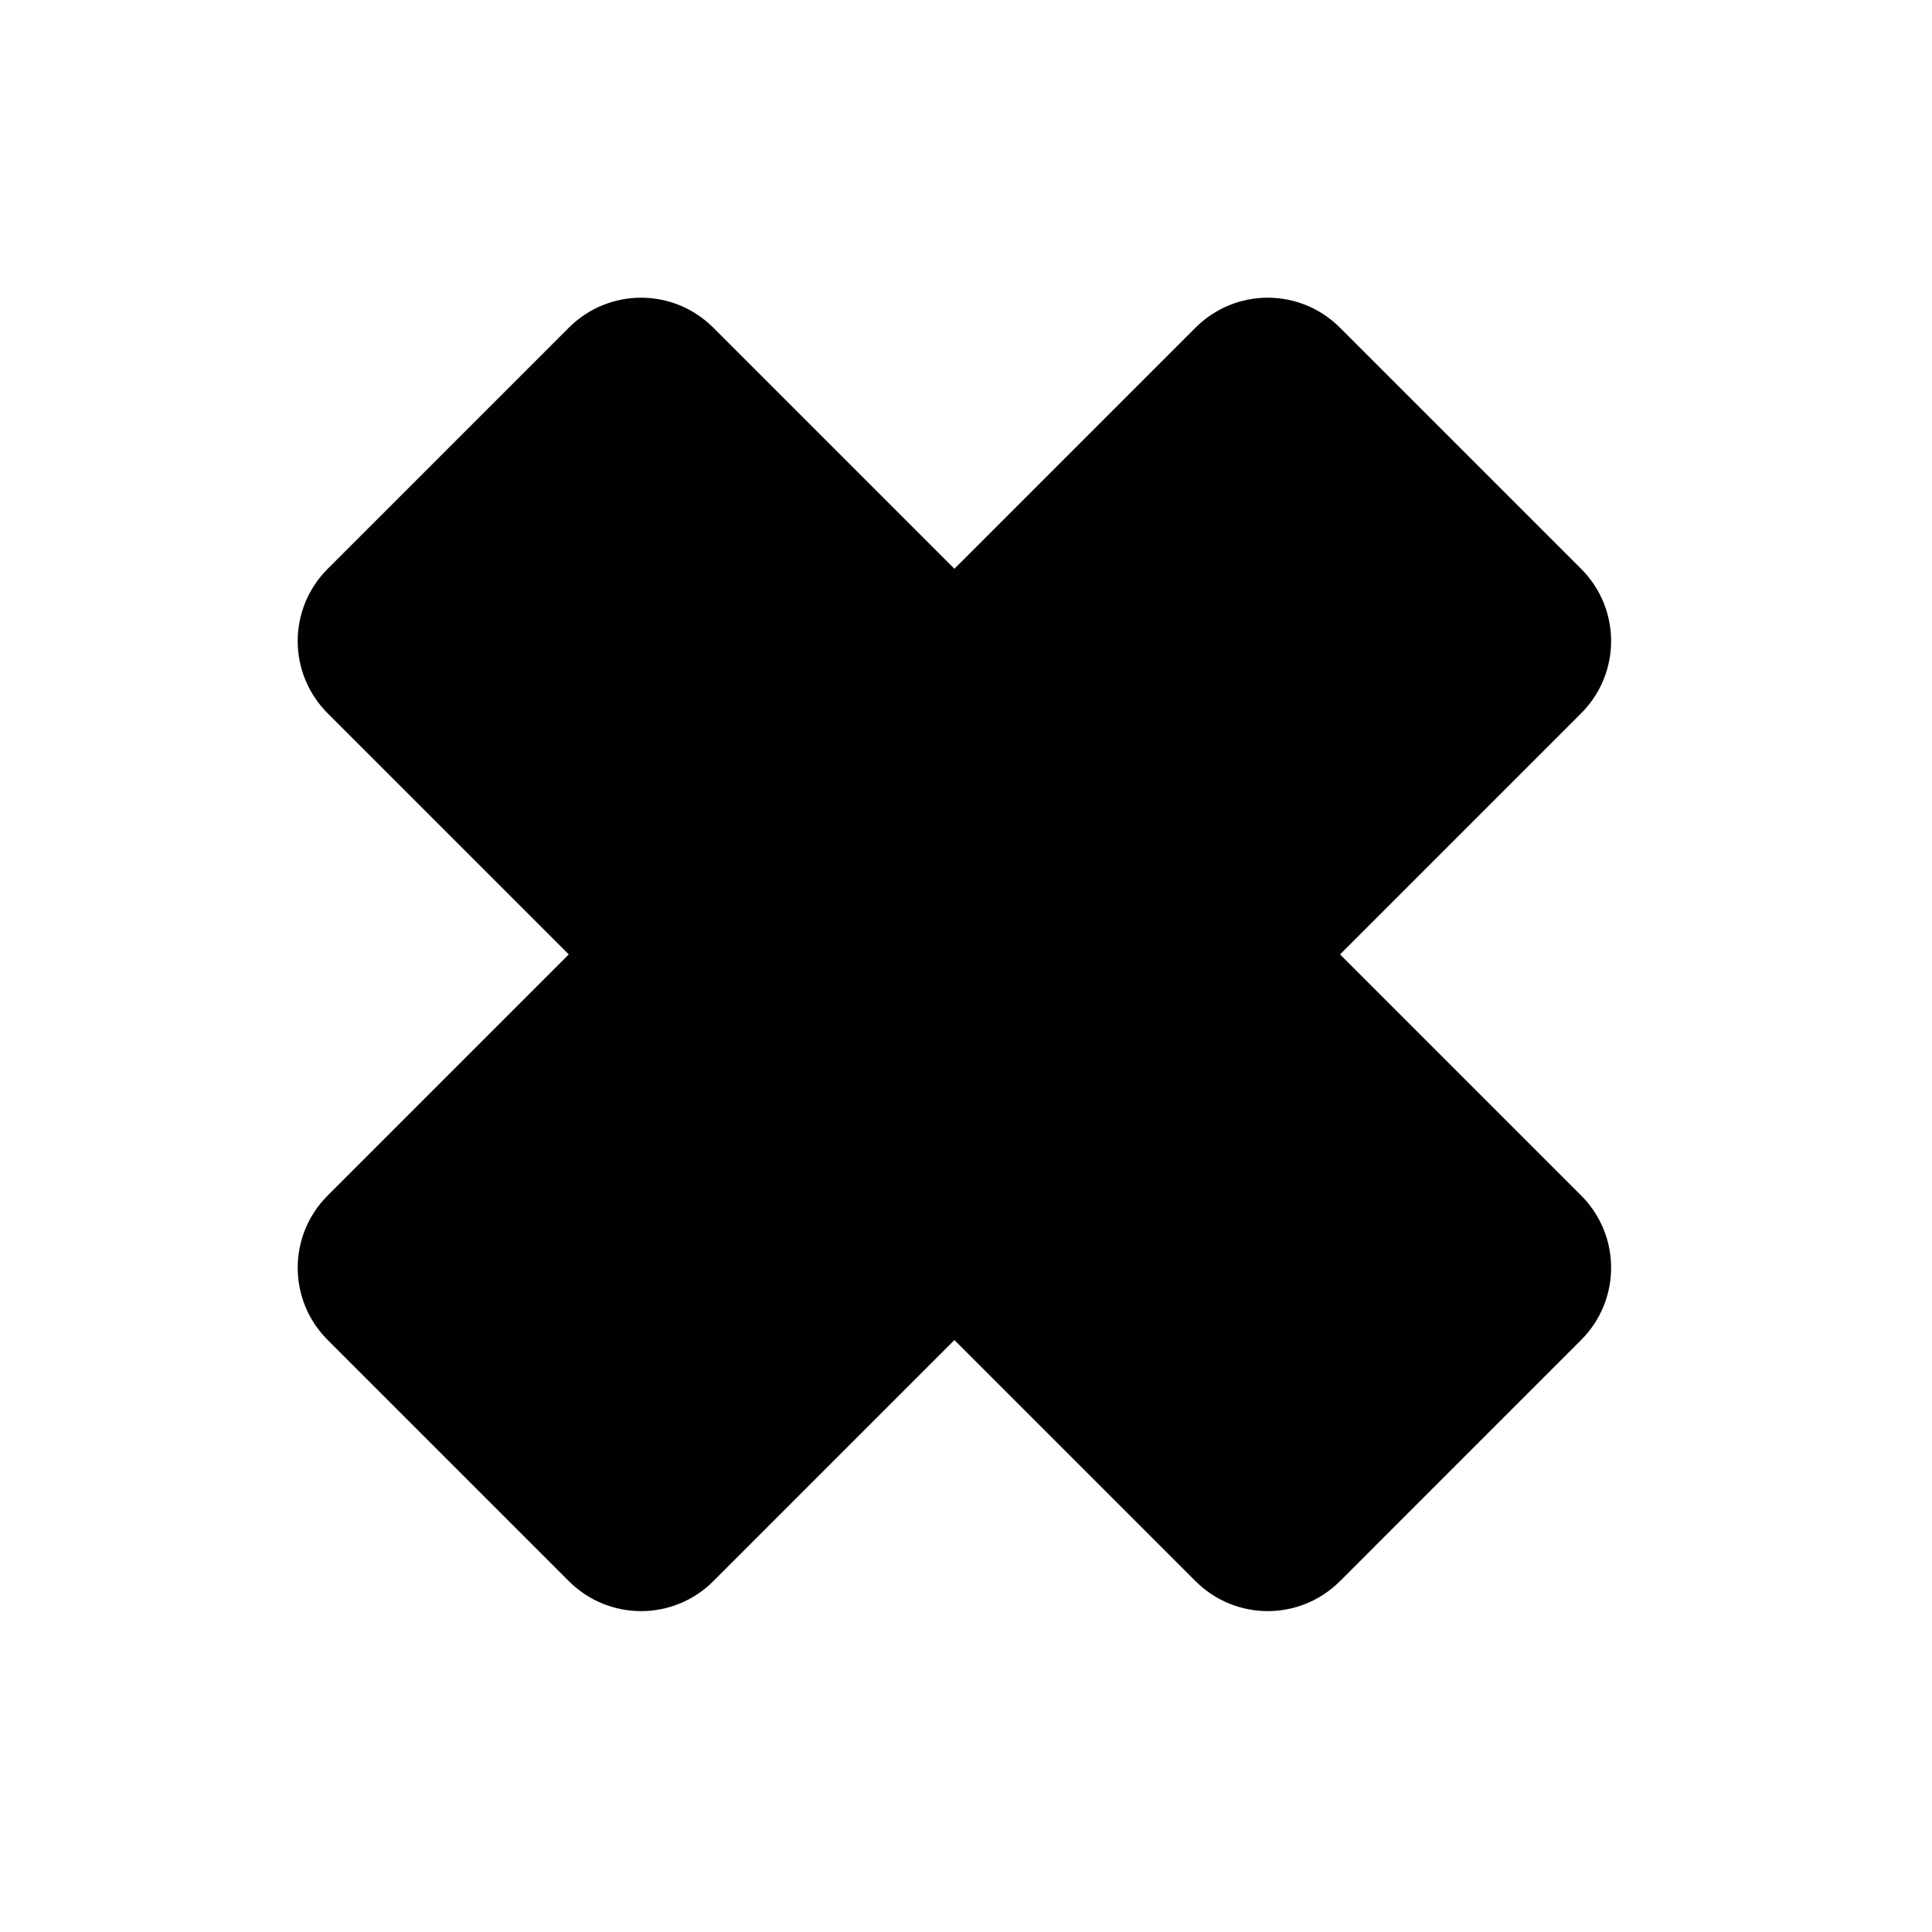 <?xml version="1.0" encoding="UTF-8" standalone="no"?>
<svg
	xmlns:svg="http://www.w3.org/2000/svg"
	xmlns="http://www.w3.org/2000/svg"
	version="1.1"
	id="Capa_1"
	x="0px"
	y="0px"
	viewBox="0 0 141.7 141.7"
	enable-background="new 0 0 141.7 141.7"
	xml:space="preserve">
	<path
		style="opacity:0.994;fill:#000000;fill-opacity:1;stroke-width:8.278;stroke-linecap:round;stroke-linejoin:round;stroke-miterlimit:4;stroke-dasharray:none"
		d="m 98.284,24.038 c -2.938,-2.938 -7.669,-2.938 -10.607,0 L 70,41.716 52.322,24.038 c -2.938,-2.938 -7.669,-2.938 -10.607,0 l -17.678,17.678 c -2.938,2.938 -2.938,7.669 0,10.607 L 41.716,70 24.038,87.678 c -2.938,2.938 -2.938,7.669 0,10.607 l 17.678,17.678 c 2.938,2.938 7.669,2.938 10.607,0 L 70,98.284 87.678,115.962 c 2.938,2.938 7.669,2.938 10.607,0 L 115.962,98.284 c 2.938,-2.938 2.938,-7.669 0,-10.607 L 98.284,70 115.962,52.322 c 2.938,-2.938 2.938,-7.669 0,-10.607 z" />
</svg>